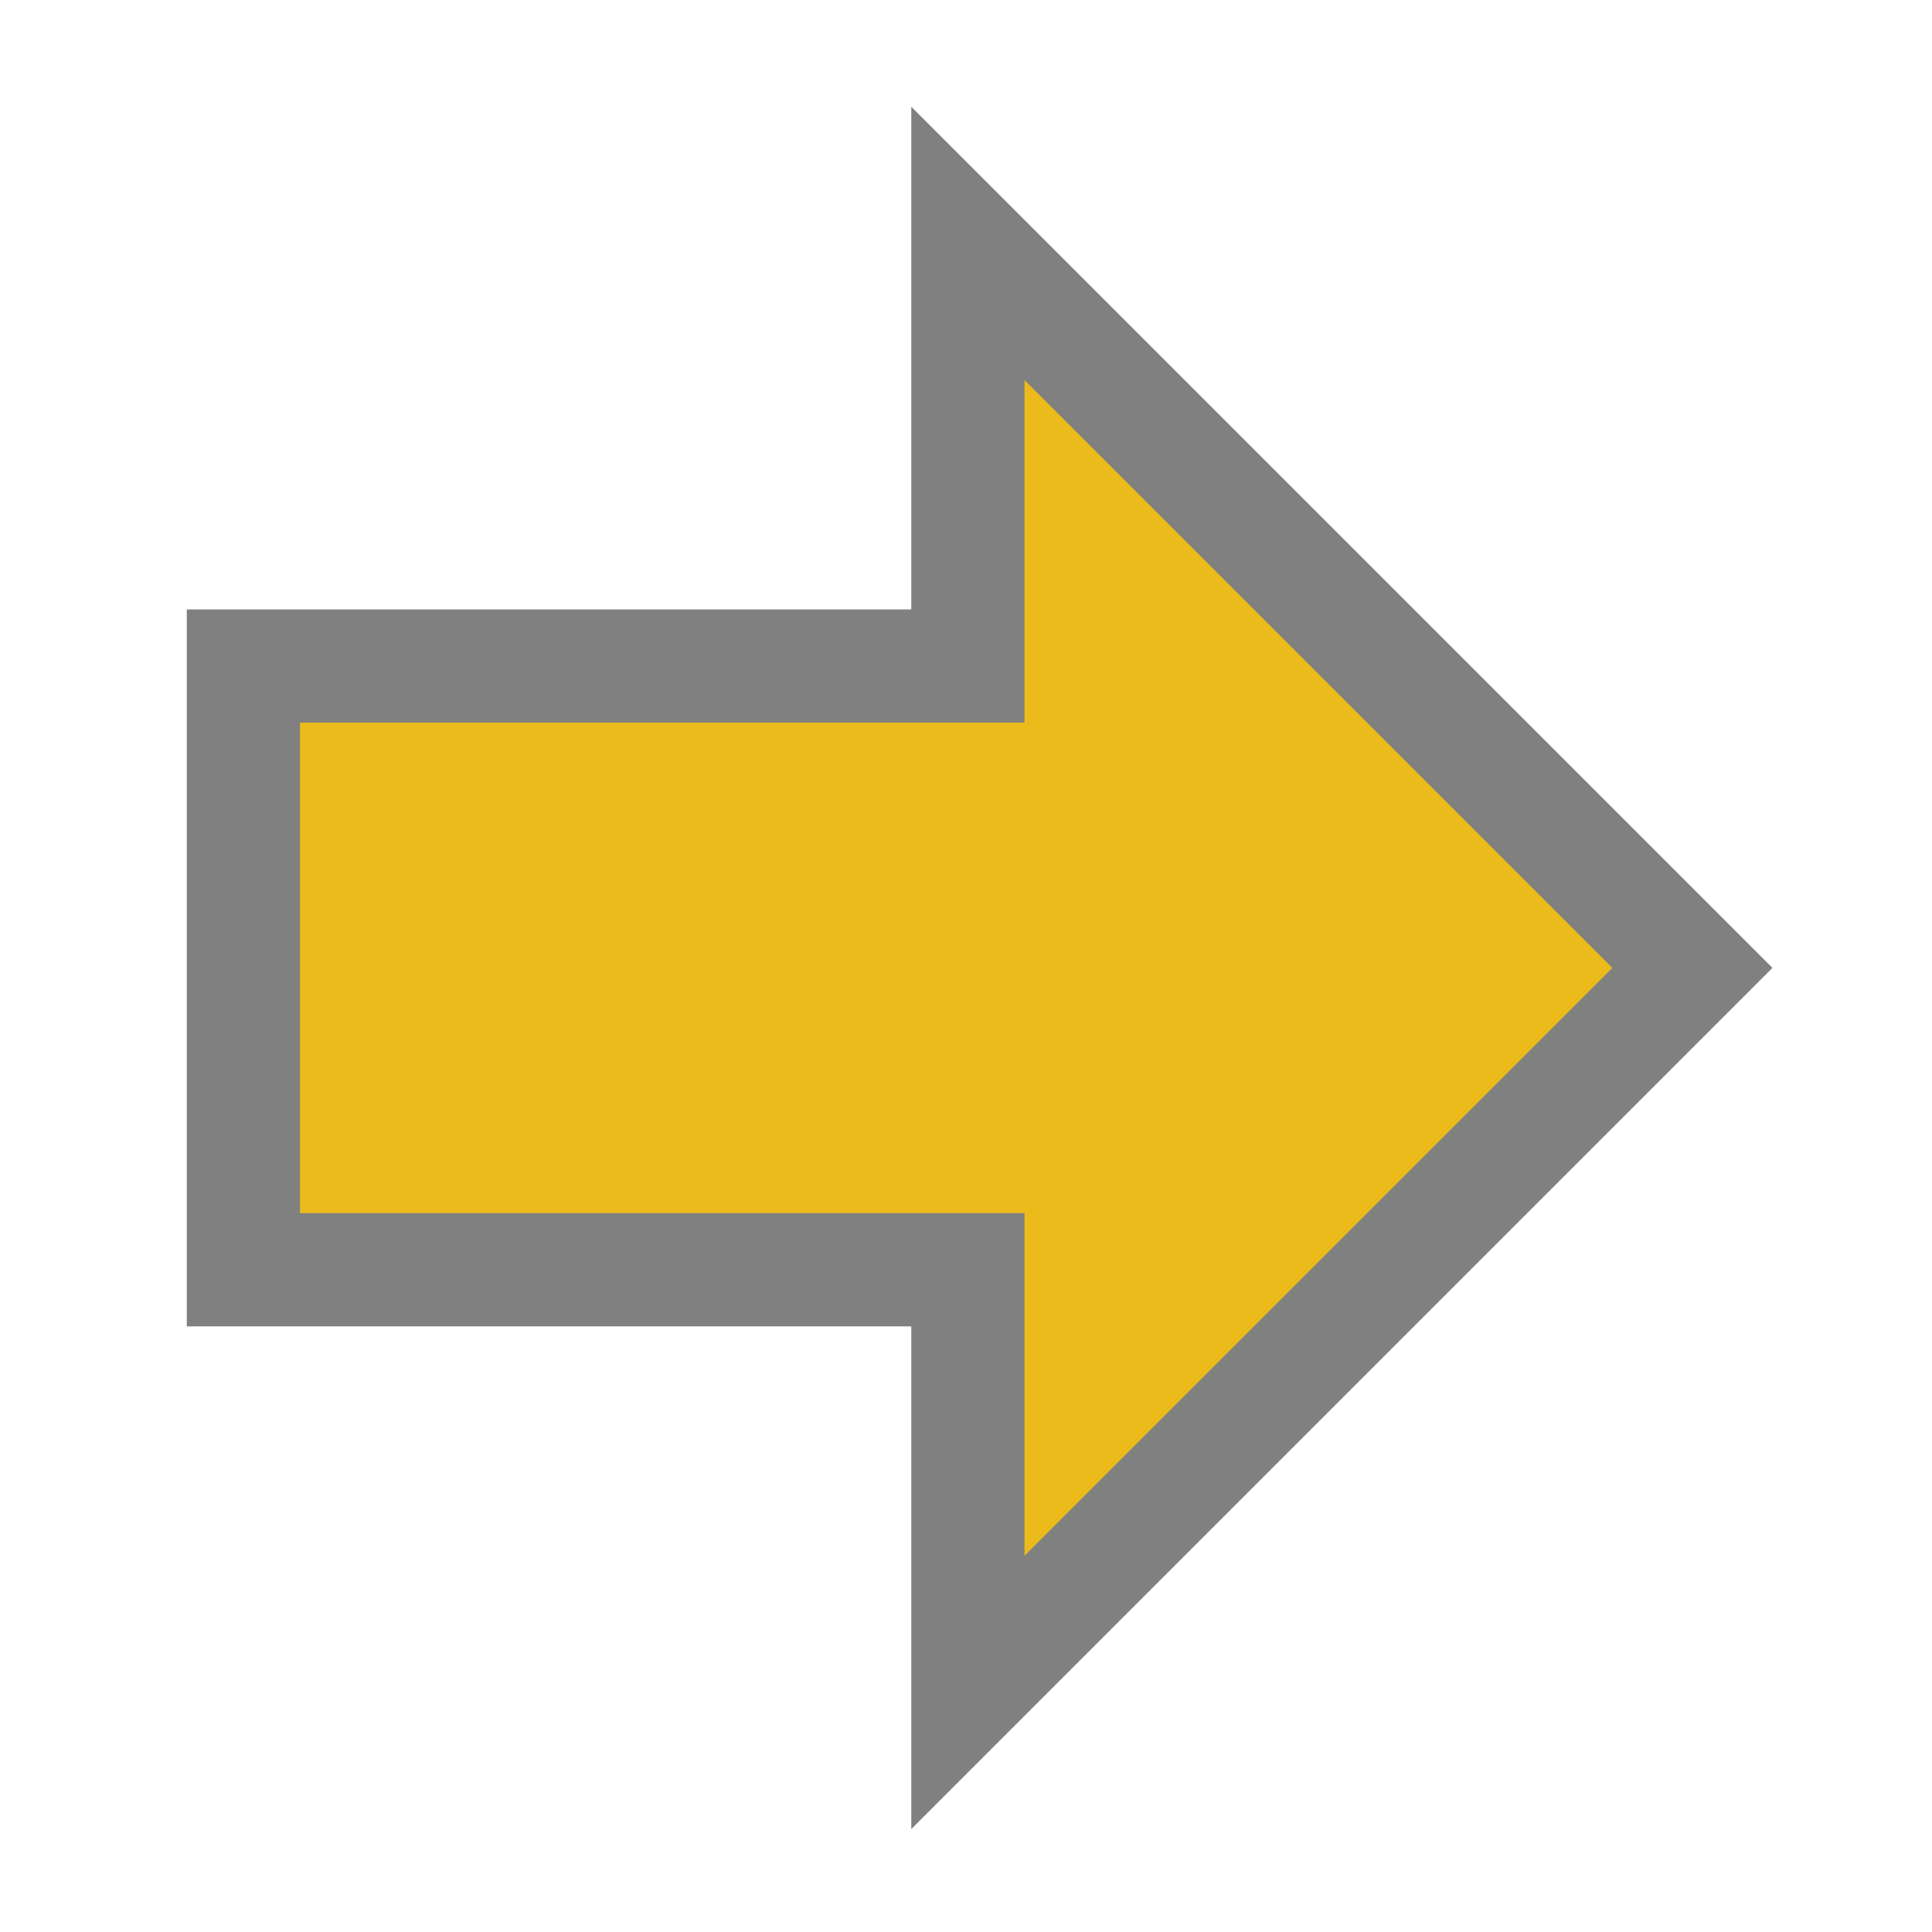 <?xml version="1.0" ?>
<svg width="512px" height="512px" version="1.1" viewBox="0 0 512 512" xmlns="http://www.w3.org/2000/svg">
	<polygon points="448.5,256.5 256.5,64.5 256.5,176.5 64.5,176.5 64.5,336.5 256.5,336.5 256.5,448.5 "
		stroke="gray" stroke-width="30" fill="#EBBB1C"/>
</svg>